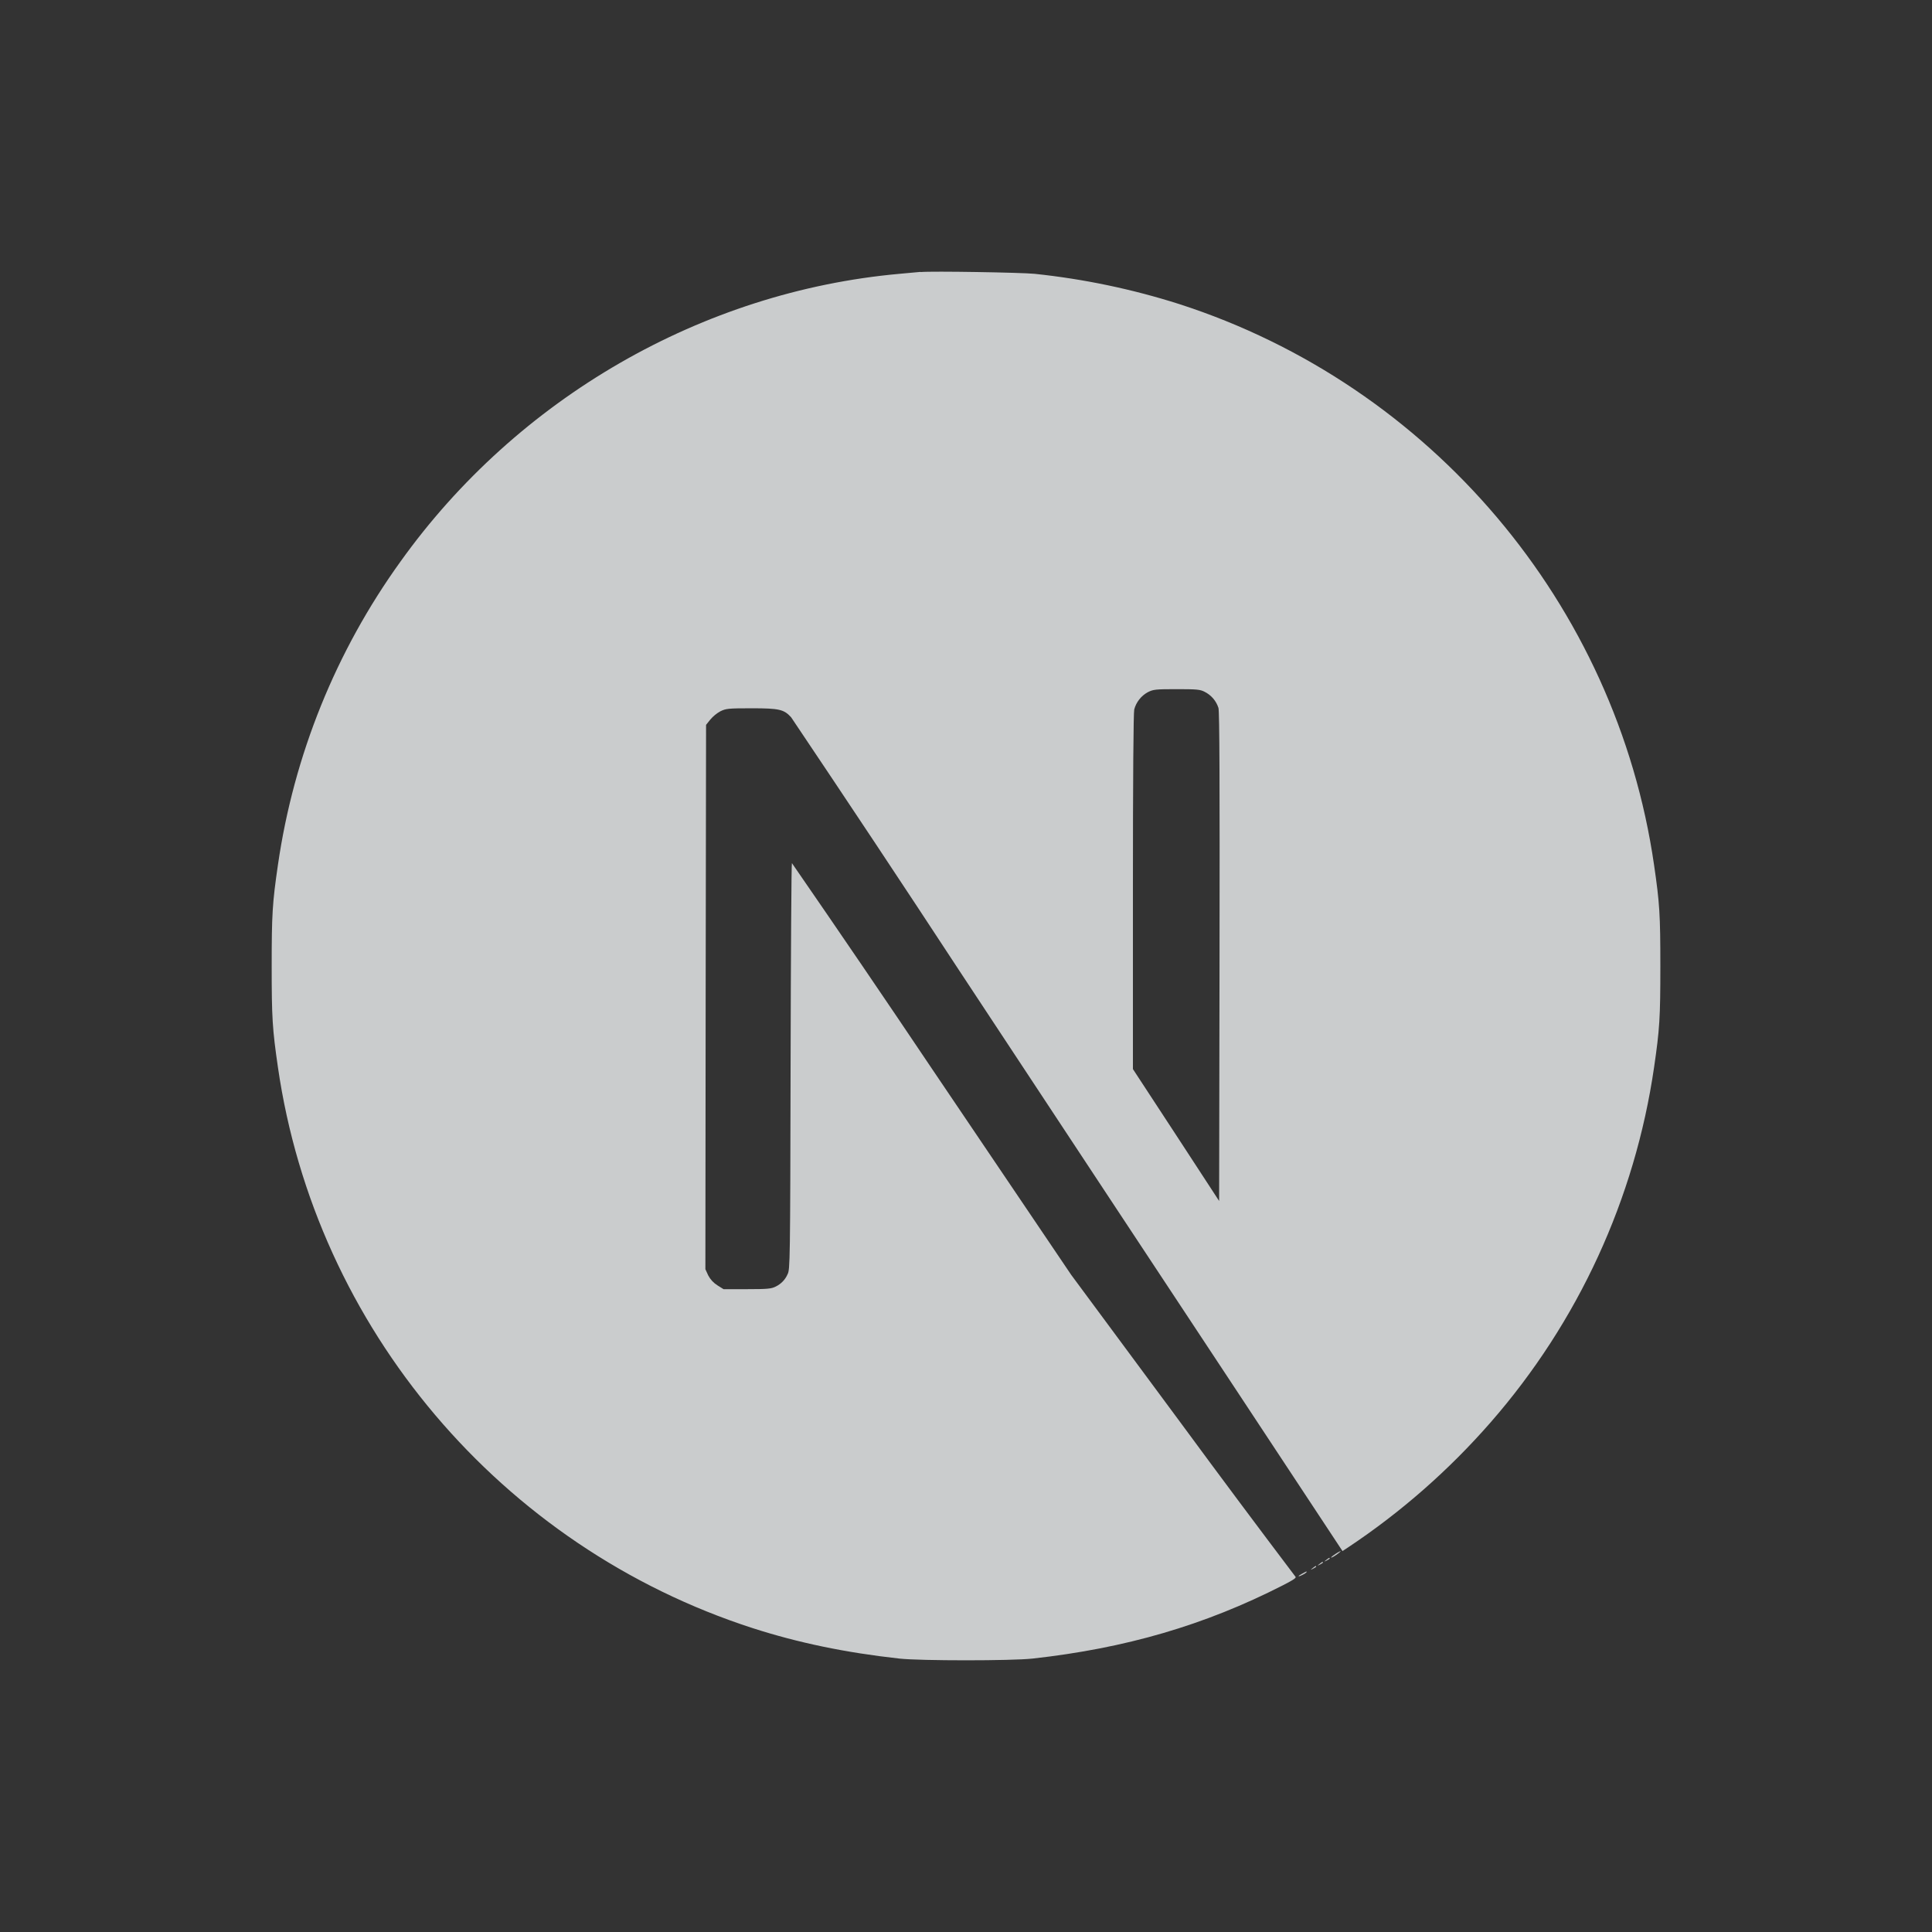 <svg width="48" height="48" viewBox="0 0 48 48" fill="none" xmlns="http://www.w3.org/2000/svg">
<rect x="0" y="0" width="48" height="48" fill="#333333" stroke="none"/>
<path d="M32.356 39.095C32.228 39.163 32.236 39.19 32.364 39.125C32.401 39.109 32.435 39.086 32.464 39.058C32.464 39.035 32.461 39.038 32.356 39.095ZM32.612 38.96C32.552 39.007 32.552 39.01 32.625 38.973C32.665 38.953 32.7 38.93 32.7 38.922C32.7 38.895 32.683 38.902 32.612 38.96ZM32.78 38.858C32.72 38.905 32.72 38.908 32.793 38.871C32.834 38.851 32.868 38.828 32.868 38.821C32.868 38.793 32.851 38.8 32.78 38.858ZM32.949 38.757C32.888 38.805 32.888 38.807 32.962 38.77C33.002 38.75 33.036 38.727 33.036 38.72C33.036 38.693 33.019 38.7 32.949 38.757ZM33.181 38.606C33.064 38.681 33.026 38.731 33.131 38.674C33.206 38.631 33.327 38.539 33.306 38.536C33.262 38.555 33.221 38.578 33.181 38.606ZM22.87 6.755C22.795 6.762 22.559 6.785 22.346 6.803C17.447 7.244 12.857 9.888 9.95 13.952C8.343 16.182 7.299 18.768 6.905 21.489C6.767 22.436 6.75 22.717 6.75 24.002C6.75 25.287 6.767 25.566 6.905 26.515C7.843 32.992 12.453 38.435 18.705 40.452C19.825 40.813 21.005 41.059 22.346 41.207C22.87 41.264 25.128 41.264 25.651 41.207C27.967 40.951 29.931 40.377 31.866 39.39C32.162 39.237 32.22 39.197 32.179 39.164C31.234 37.915 30.298 36.66 29.37 35.398L26.612 31.671L23.156 26.556C22.007 24.845 20.846 23.141 19.675 21.444C19.662 21.442 19.648 23.714 19.642 26.489C19.632 31.348 19.629 31.543 19.567 31.658C19.509 31.793 19.404 31.901 19.271 31.965C19.164 32.019 19.069 32.029 18.56 32.029H17.976L17.821 31.932C17.725 31.871 17.647 31.786 17.595 31.686L17.525 31.533L17.532 24.772L17.542 18.009L17.647 17.878C17.717 17.795 17.802 17.725 17.897 17.672C18.035 17.605 18.09 17.597 18.673 17.597C19.362 17.597 19.476 17.625 19.655 17.82C21.054 19.902 22.442 21.992 23.817 24.09C26.057 27.485 29.117 32.121 30.623 34.398L33.354 38.536L33.492 38.445C34.806 37.571 35.998 36.525 37.036 35.336C39.209 32.848 40.619 29.786 41.095 26.518C41.233 25.57 41.251 25.29 41.251 24.005C41.251 22.72 41.233 22.441 41.095 21.492C40.158 15.014 35.548 9.571 29.296 7.554C28.127 7.182 26.924 6.931 25.705 6.803C25.381 6.77 23.151 6.732 22.872 6.759L22.87 6.755ZM29.931 17.189C30.012 17.23 30.083 17.286 30.142 17.354C30.2 17.422 30.244 17.502 30.272 17.587C30.299 17.675 30.305 19.55 30.299 23.775L30.289 29.838L29.22 28.2L28.147 26.561V22.153C28.147 19.304 28.16 17.702 28.18 17.625C28.204 17.535 28.247 17.451 28.304 17.378C28.361 17.305 28.432 17.244 28.514 17.199C28.652 17.129 28.702 17.122 29.232 17.122C29.731 17.122 29.819 17.129 29.931 17.189Z" fill="#F0F2F4" fill-opacity="0.8"/>
</svg>
